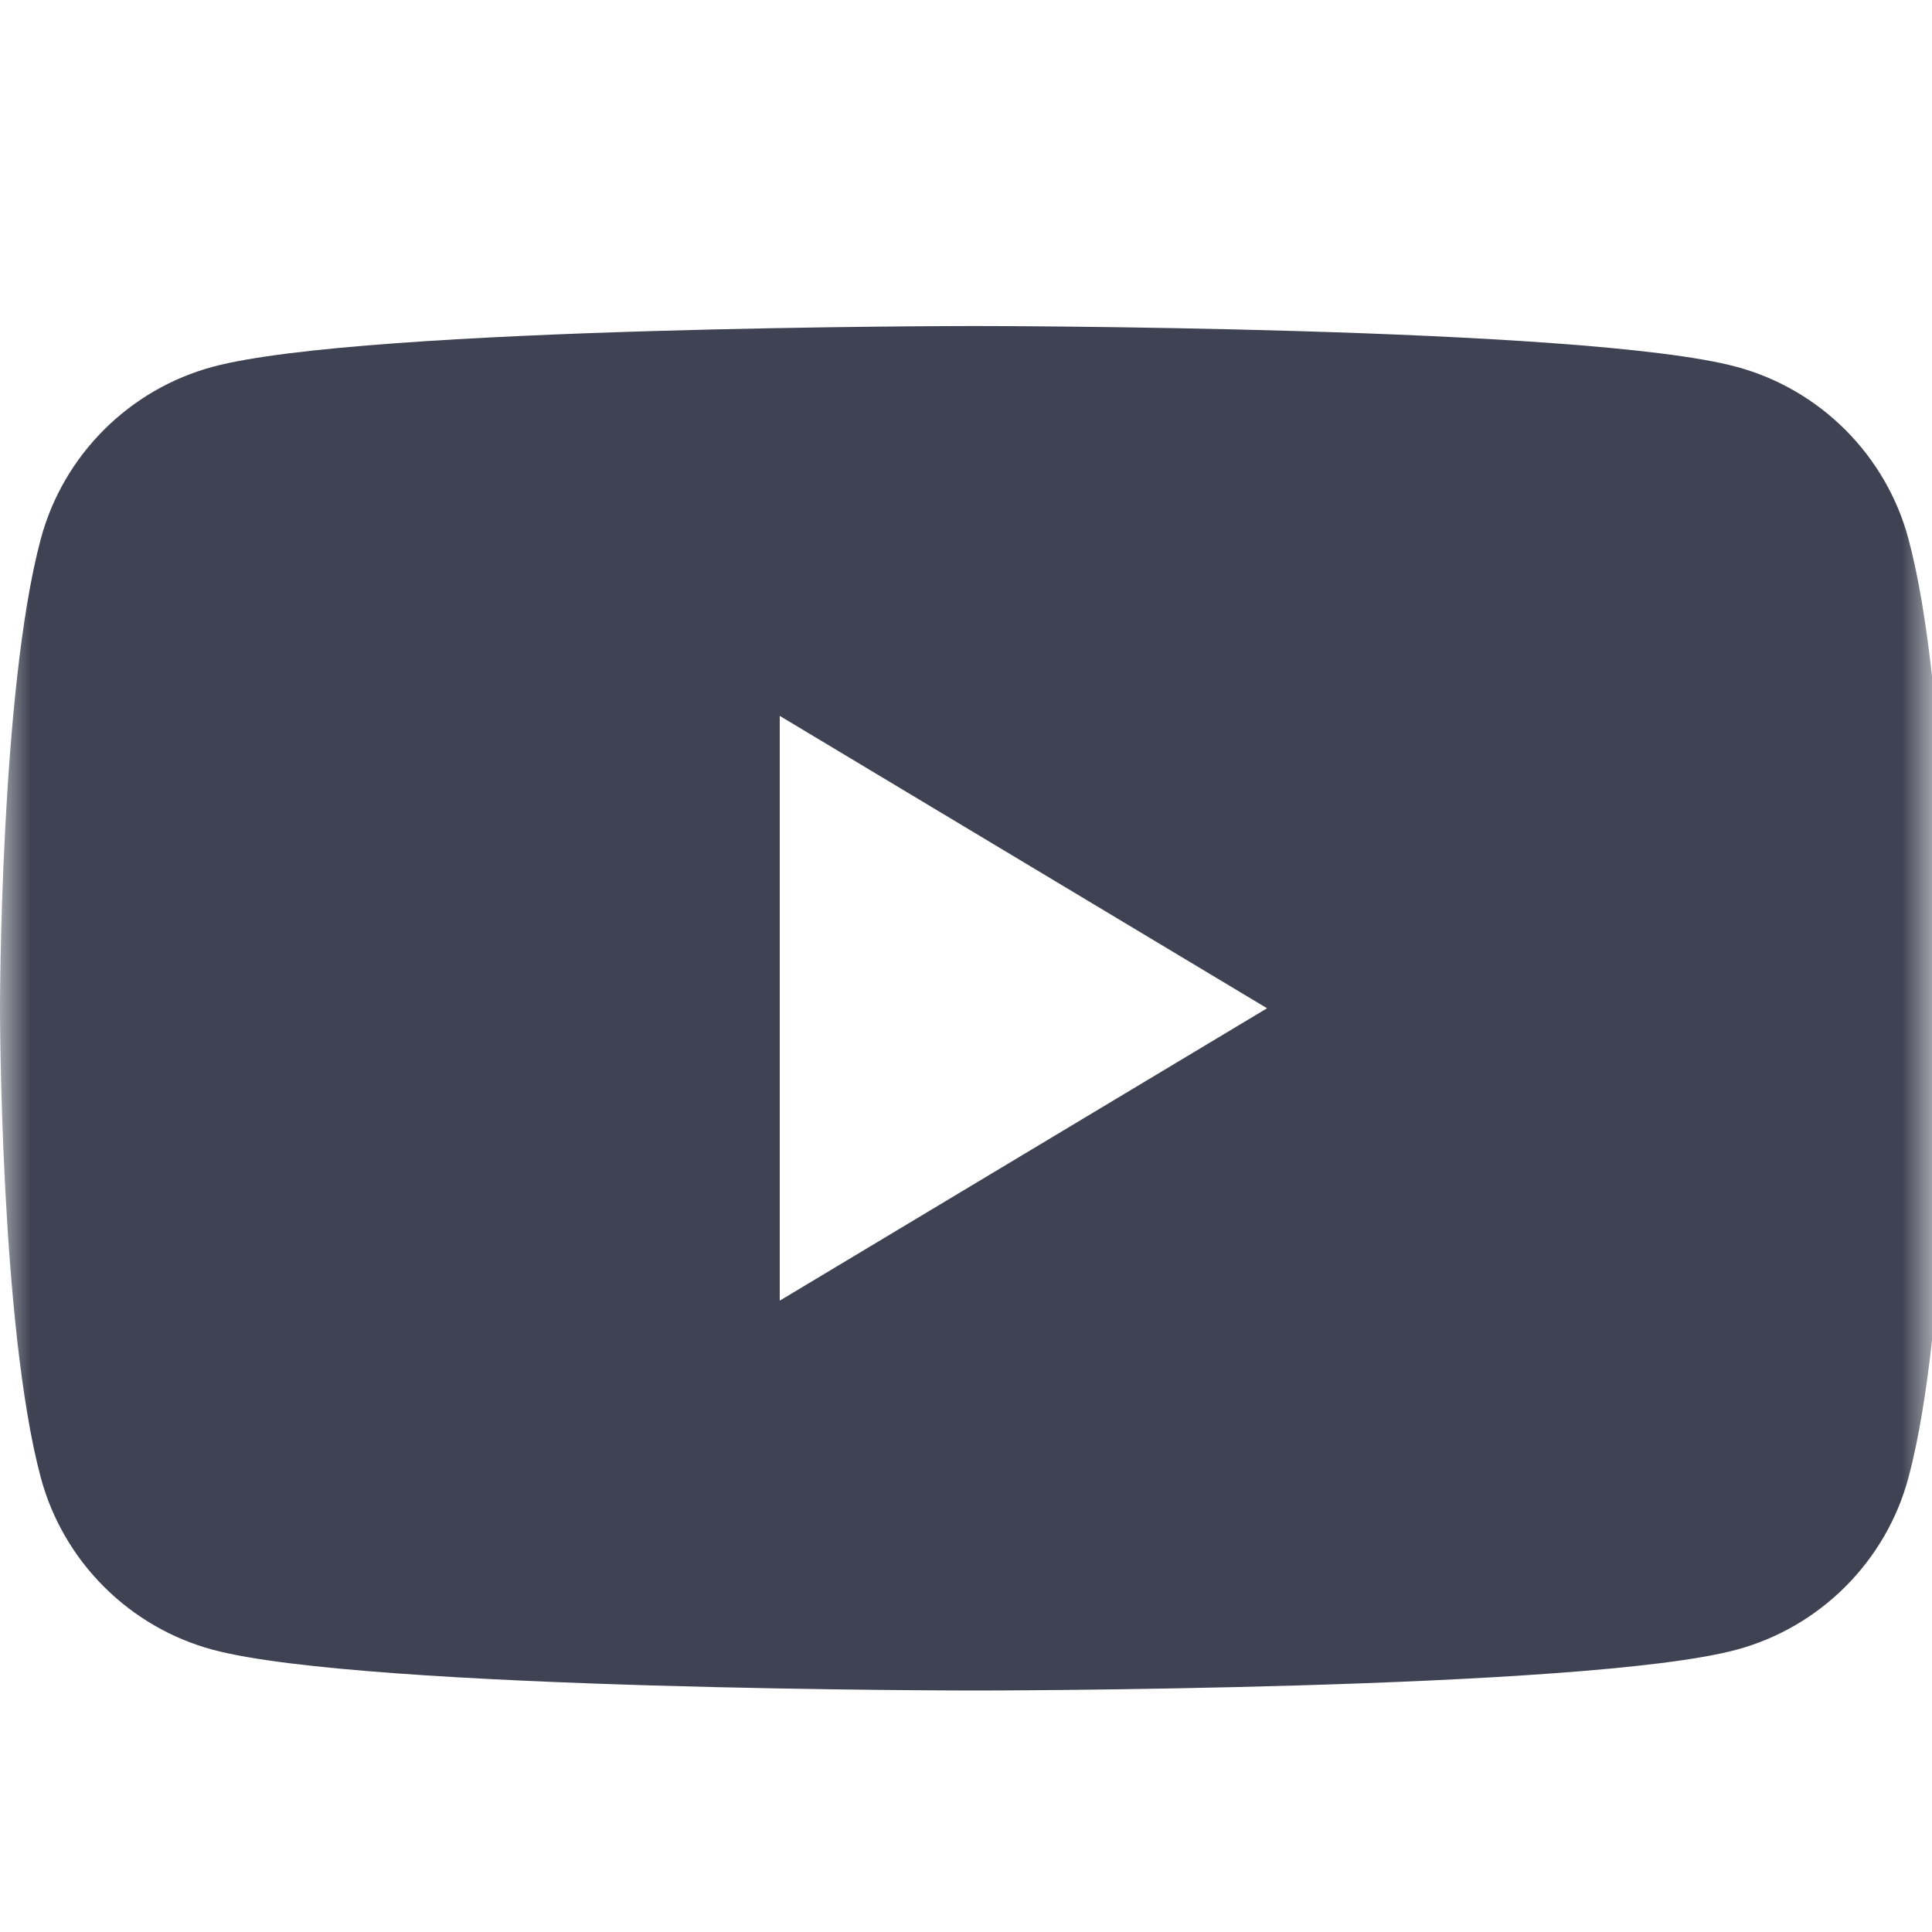 <svg width="32" height="32" viewBox="0 0 32 32" fill="none" xmlns="http://www.w3.org/2000/svg">
<g id="Video">
<mask id="mask0_1502_75848" style="mask-type:alpha" maskUnits="userSpaceOnUse" x="0" y="0" width="32" height="32">
<rect id="Bounding box" width="32" height="32" fill="#D9D9D9"/>
</mask>
<g mask="url(#mask0_1502_75848)">
<path id="Subtract" fill-rule="evenodd" clip-rule="evenodd" d="M28.756 6.074C30.145 6.446 31.24 7.54 31.611 8.929C32.286 11.447 32.286 16.7 32.286 16.7C32.286 16.7 32.286 21.954 31.611 24.471C31.24 25.86 30.145 26.954 28.756 27.326C26.239 28 16.143 28 16.143 28C16.143 28 6.048 28 3.529 27.326C2.141 26.954 1.046 25.86 0.675 24.471C0 21.953 0 16.7 0 16.7C0 16.7 0 11.447 0.675 8.929C1.046 7.54 2.141 6.446 3.529 6.074C6.046 5.4 16.143 5.4 16.143 5.4C16.143 5.4 26.239 5.4 28.756 6.074ZM20.986 16.7L12.915 11.857V21.543L20.986 16.7Z" fill="#3F4252"/>
</g>
</g>
</svg>
